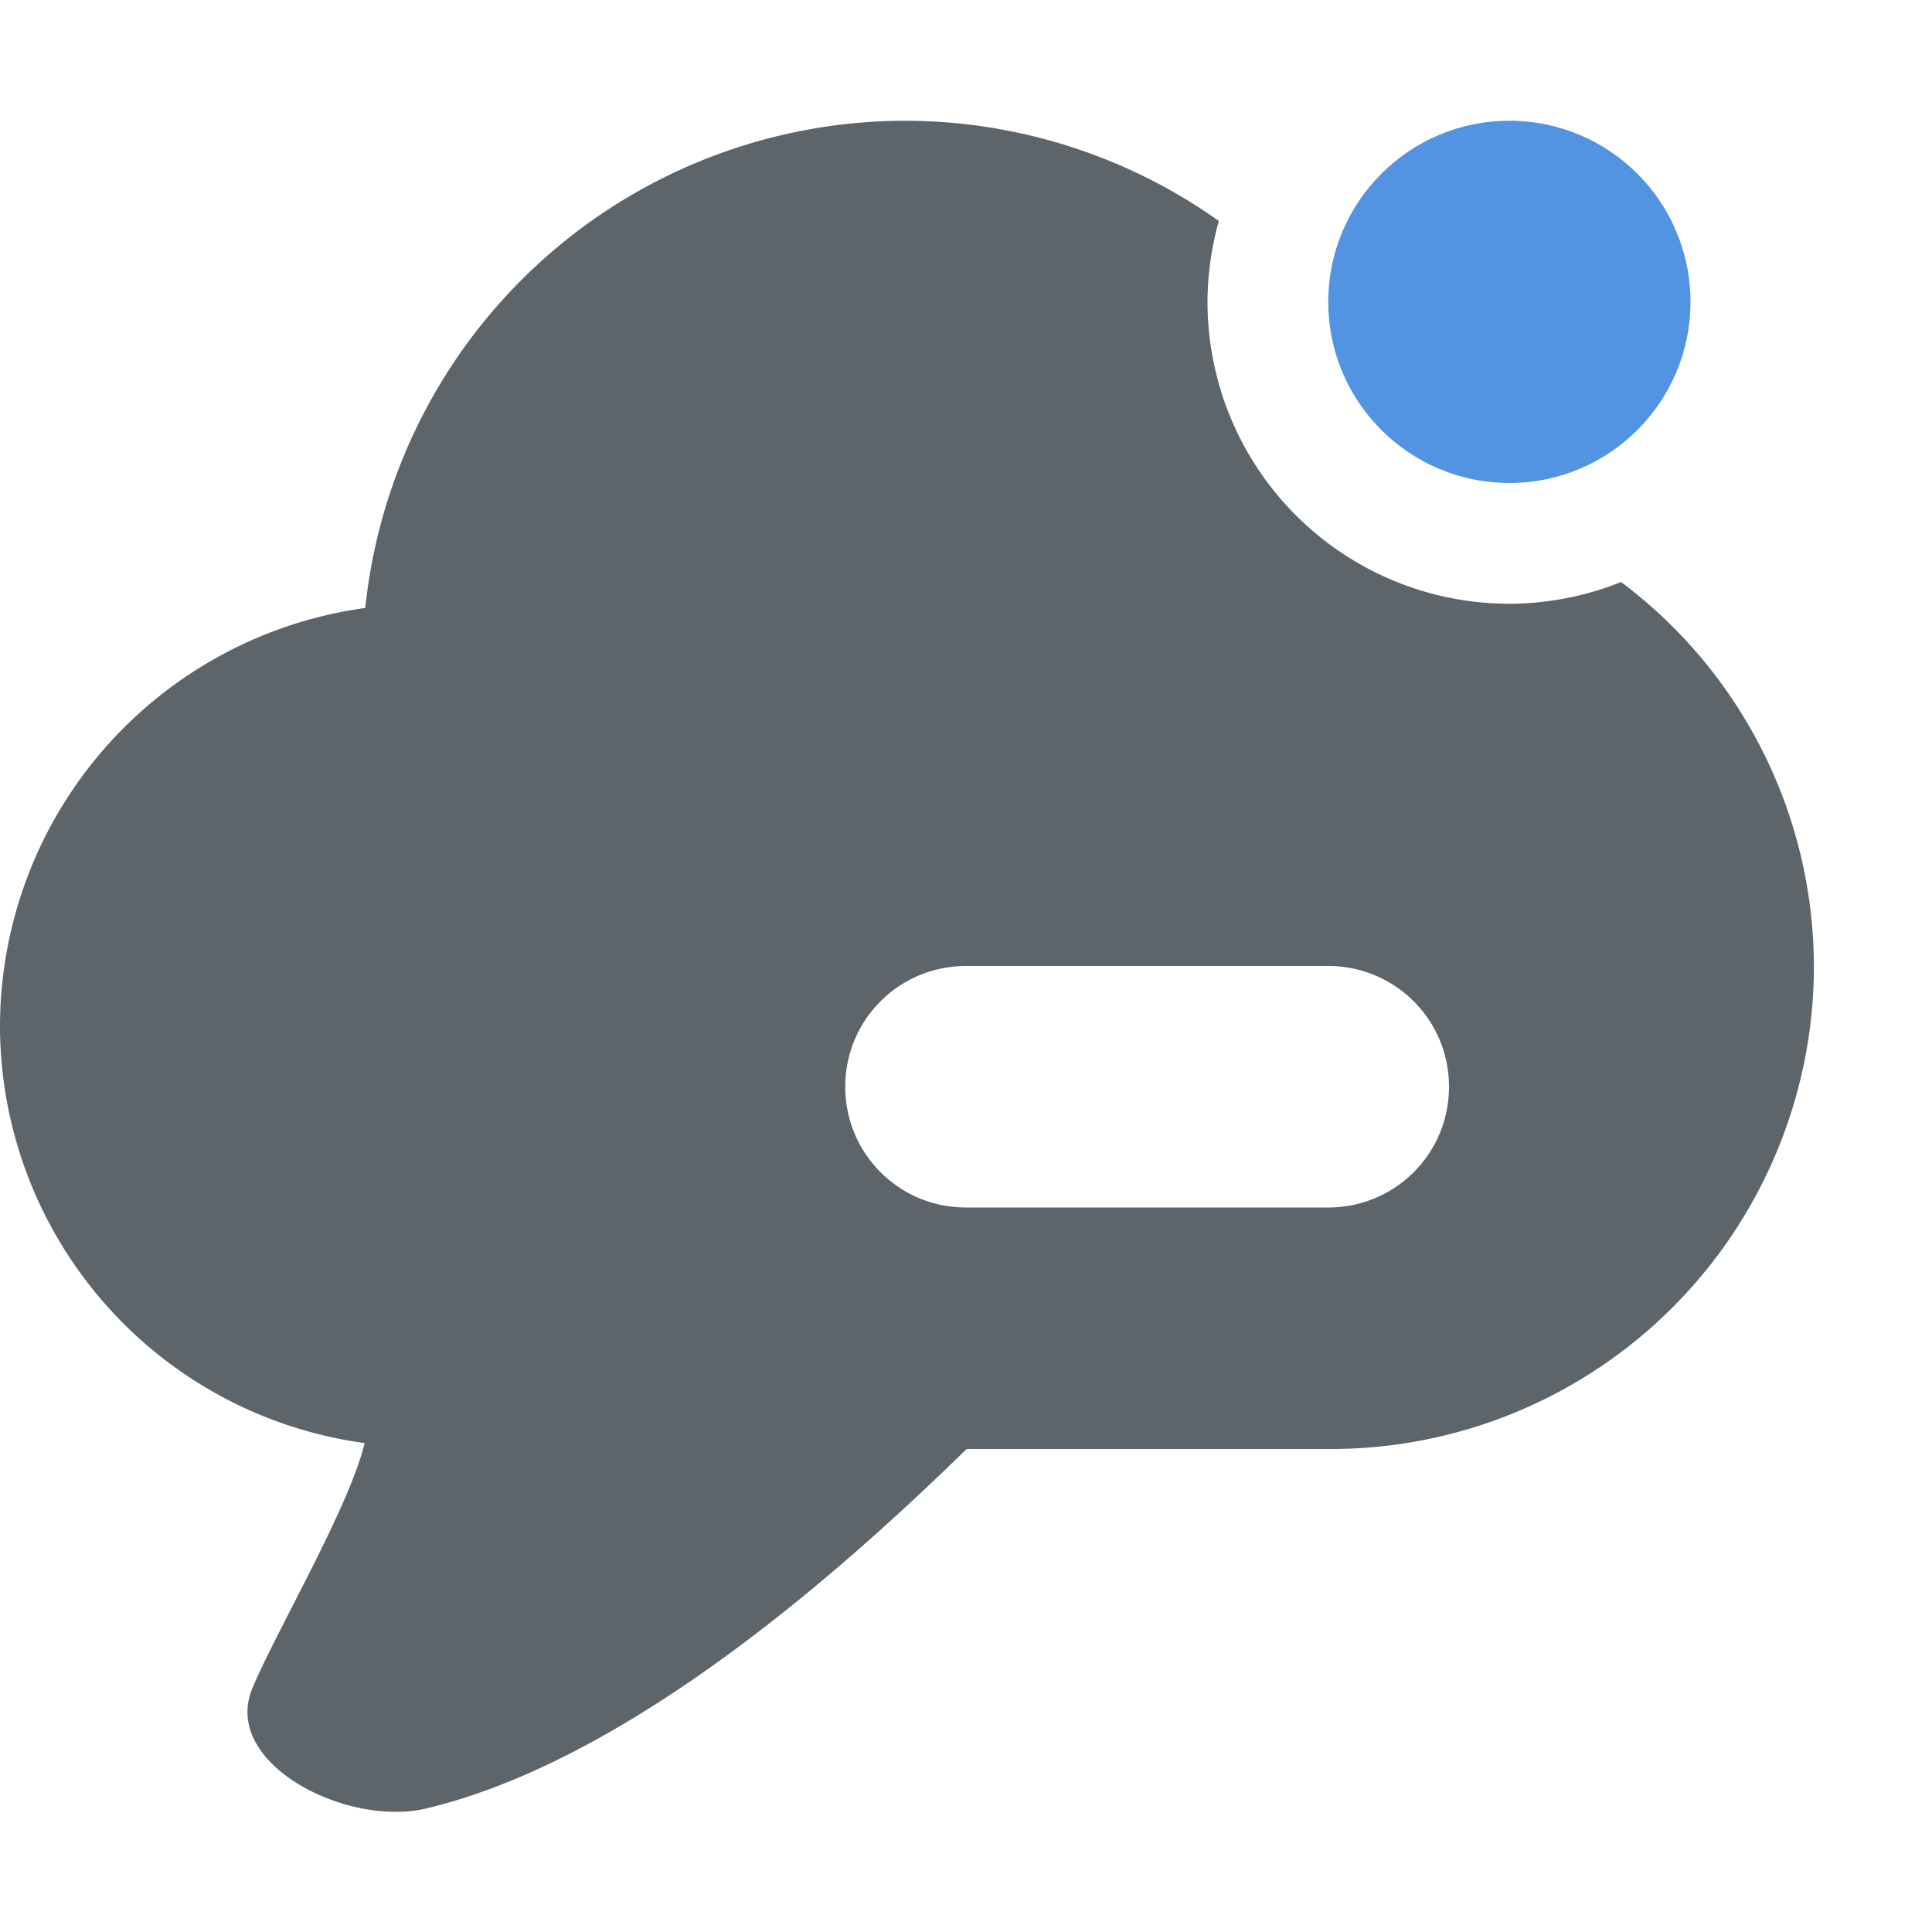 <svg xmlns="http://www.w3.org/2000/svg" width="16" height="16"><path d="M7.5 1a4.5 4.5 0 0 0-4.475 4.035A3.5 3.5 0 0 0 0 8.5a3.49 3.49 0 0 0 3.02 3.451c-.132.542-.734 1.559-.93 2.031-.259.621.778 1.152 1.44.995C5.15 14.59 6.86 13.12 8.005 12h3.017a4 4 0 0 0 4-4 3.986 3.986 0 0 0-1.597-3.18A2.5 2.5 0 0 1 12.5 5 2.5 2.5 0 0 1 10 2.5a2.5 2.5 0 0 1 .094-.67A4.495 4.495 0 0 0 7.5 1zM8 8h3c.554 0 1 .446 1 1s-.446 1-1 1H8c-.554 0-1-.446-1-1s.446-1 1-1z" fill="currentColor" color="#5d656b"/><circle cx="12.5" cy="2.5" r="1.5" fill="currentColor" color="#5294e2"/></svg>
